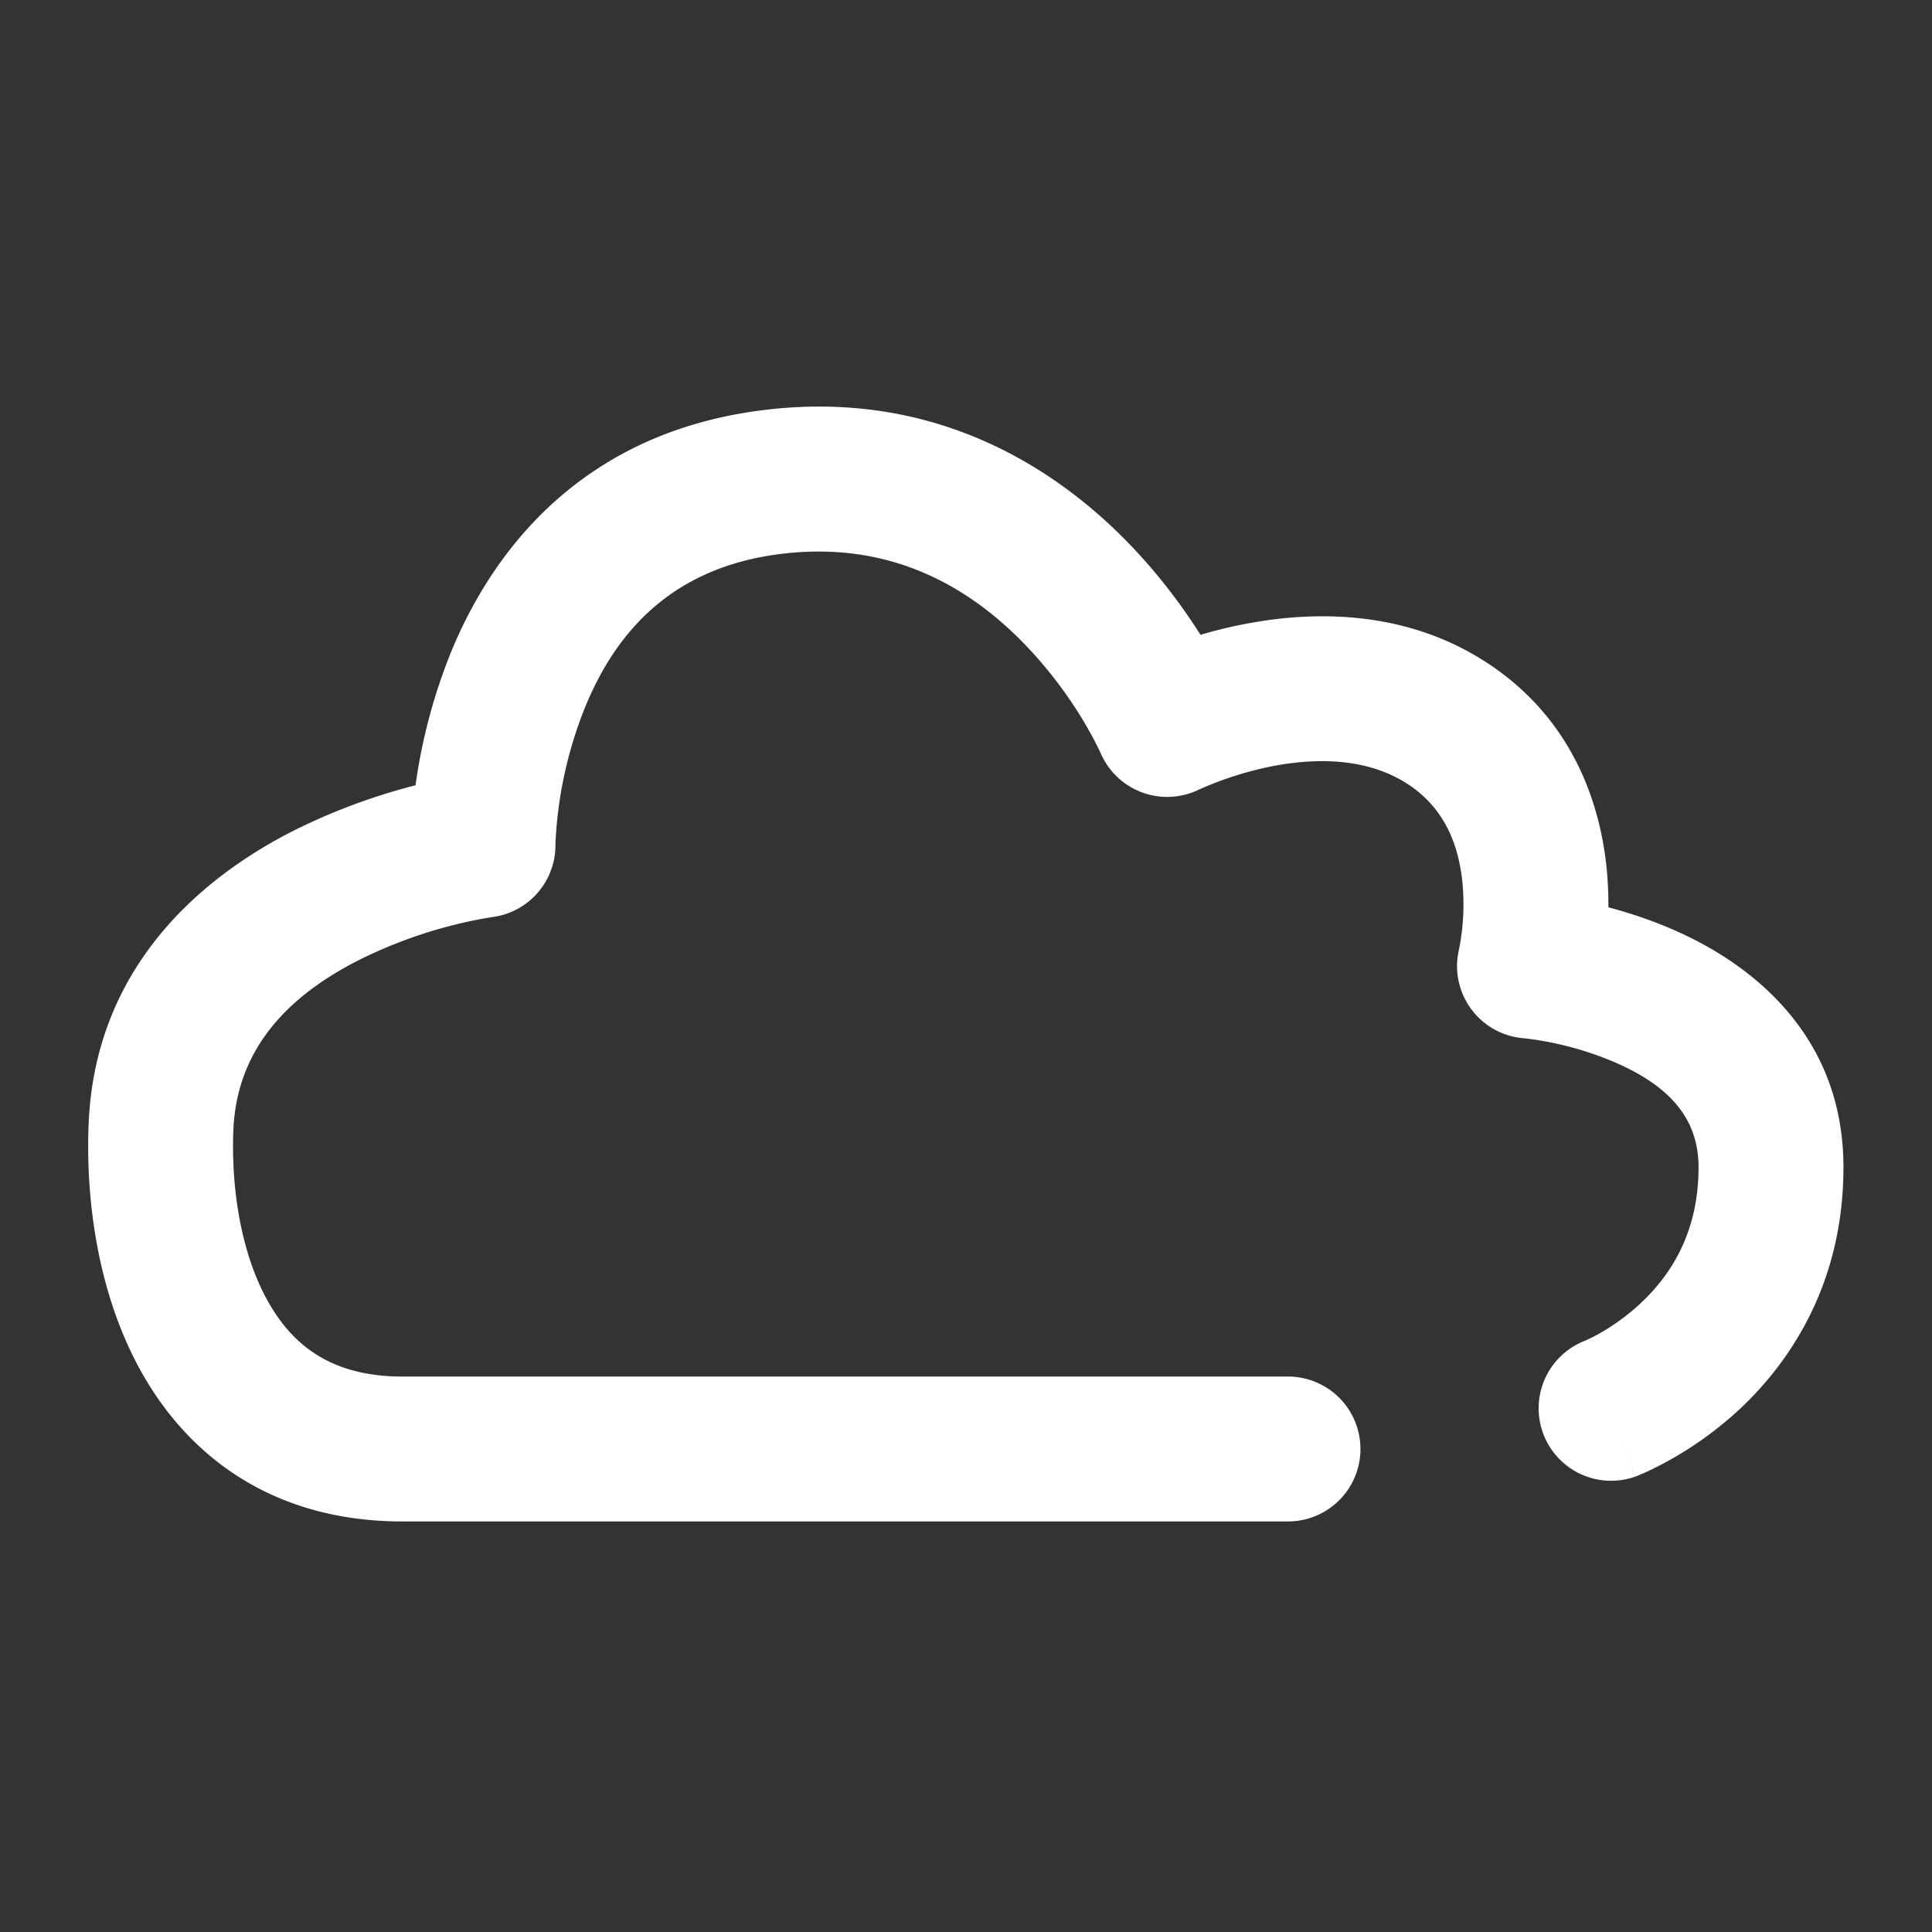 <?xml version="1.0" encoding="UTF-8"?>
<svg xmlns="http://www.w3.org/2000/svg" fill="none" viewBox="0 0 24 24"><rect x="0" y="0" width="24" height="24" fill="#333333" stroke="none"/><path fill="#1E1E20" d="M12.676 7.949c-.678-.678-1.66-1.256-3.049-1.058-1.34.191-2 1.02-2.357 1.89a5.15 5.15 0 0 0-.37 1.7v.02a.9.9 0 0 1-.782.891h-.002l-.021.004-.098.016a5.8 5.8 0 0 0-1.542.516c-.846.43-1.513 1.076-1.556 2.11-.029.698.088 1.515.425 2.12.304.547.786.942 1.676.942h11a.9.9 0 1 1 0 1.8H5c-1.61 0-2.661-.81-3.249-1.866-.554-.997-.687-2.18-.65-3.071.08-1.964 1.414-3.068 2.538-3.64a7.594 7.594 0 0 1 1.523-.568l.002-.015a6.949 6.949 0 0 1 .441-1.645c.517-1.256 1.607-2.677 3.768-2.986 2.111-.302 3.629.62 4.576 1.567.425.425.743.861.964 1.21.182-.054.389-.106.614-.146.794-.145 1.945-.174 2.972.511 1.053.702 1.38 1.752 1.459 2.534.017.172.023.336.022.486.269.071.58.173.895.318.899.412 2.025 1.28 2.025 2.911 0 1.426-.646 2.4-1.284 3a4.493 4.493 0 0 1-1.157.782 2.908 2.908 0 0 1-.123.053l-.011.004-.005.002h-.002s-.001.001-.318-.841l.317.842a.9.9 0 0 1-.64-1.682h.001a2.116 2.116 0 0 0 .193-.096c.14-.08.327-.203.513-.378.362-.339.716-.864.716-1.686 0-.616-.374-.999-.975-1.275a4.033 4.033 0 0 0-1.189-.327l-.011-.001h-.002a.899.899 0 0 1-.797-1.11v-.004l.008-.039a2.866 2.866 0 0 0 .033-.78c-.047-.467-.219-.917-.666-1.215-.473-.315-1.072-.344-1.653-.239a4.223 4.223 0 0 0-.941.293l-.008.003a.9.9 0 0 1-1.226-.45l-.007-.016a4.733 4.733 0 0 0-.223-.41 5.315 5.315 0 0 0-.767-.981z" style="fill: #ffffff;"/></svg>
